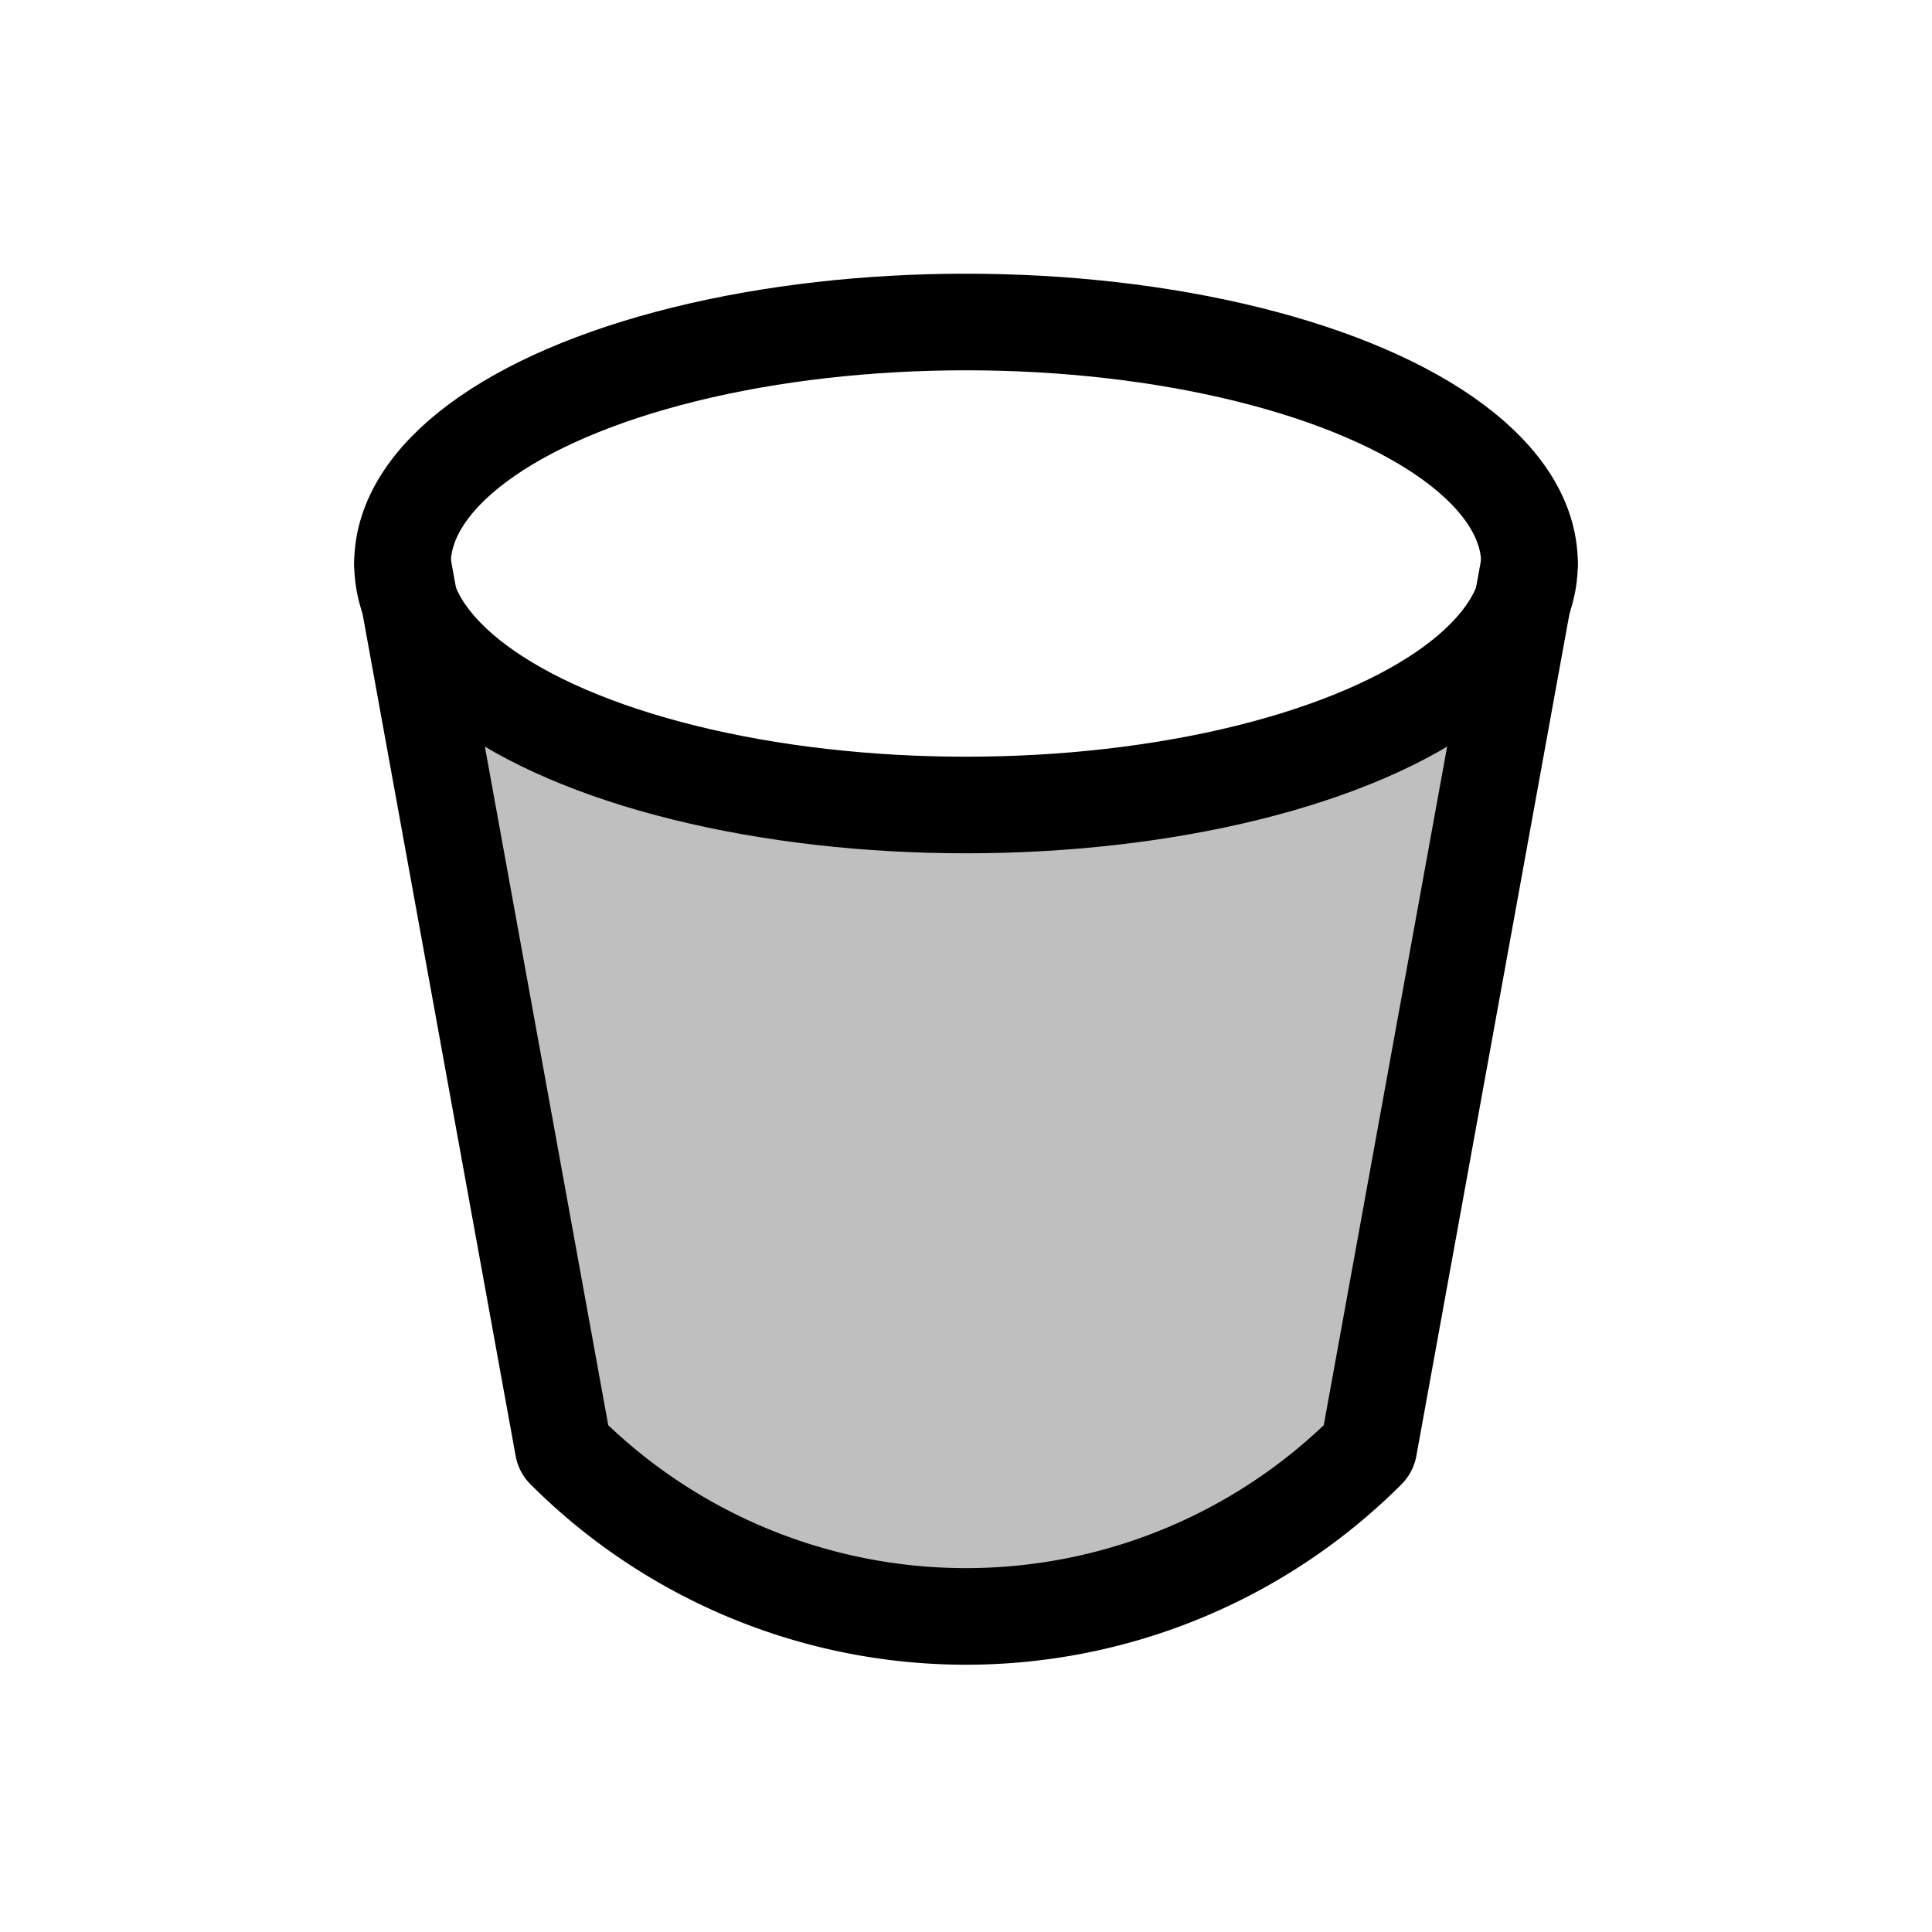 <svg xmlns="http://www.w3.org/2000/svg" viewBox="0 0 24 24"><g fill="none"><path fill="currentColor" fill-opacity=".25" d="m17.004 17.98l1.711-9.415c.117-.642.176-.963.013-1.049c-.162-.085-.394.145-.857.604l-.886.88L12 10L6.996 9l-.863-.865c-.465-.465-.697-.698-.86-.612c-.162.085-.104.408.014 1.054l1.71 9.402a.068.068 0 0 0 .018.036a7.05 7.05 0 0 0 9.97 0a.068.068 0 0 0 .019-.036"/><ellipse cx="12" cy="7" stroke="currentColor" stroke-linecap="round" stroke-width="1.2" rx="7" ry="3"/><path stroke="currentColor" stroke-linecap="round" stroke-width="1.2" d="m5 7l1.996 10.98a.068.068 0 0 0 .019.035v0a7.05 7.05 0 0 0 9.97 0v0a.068.068 0 0 0 .019-.036L19 7"/></g></svg>